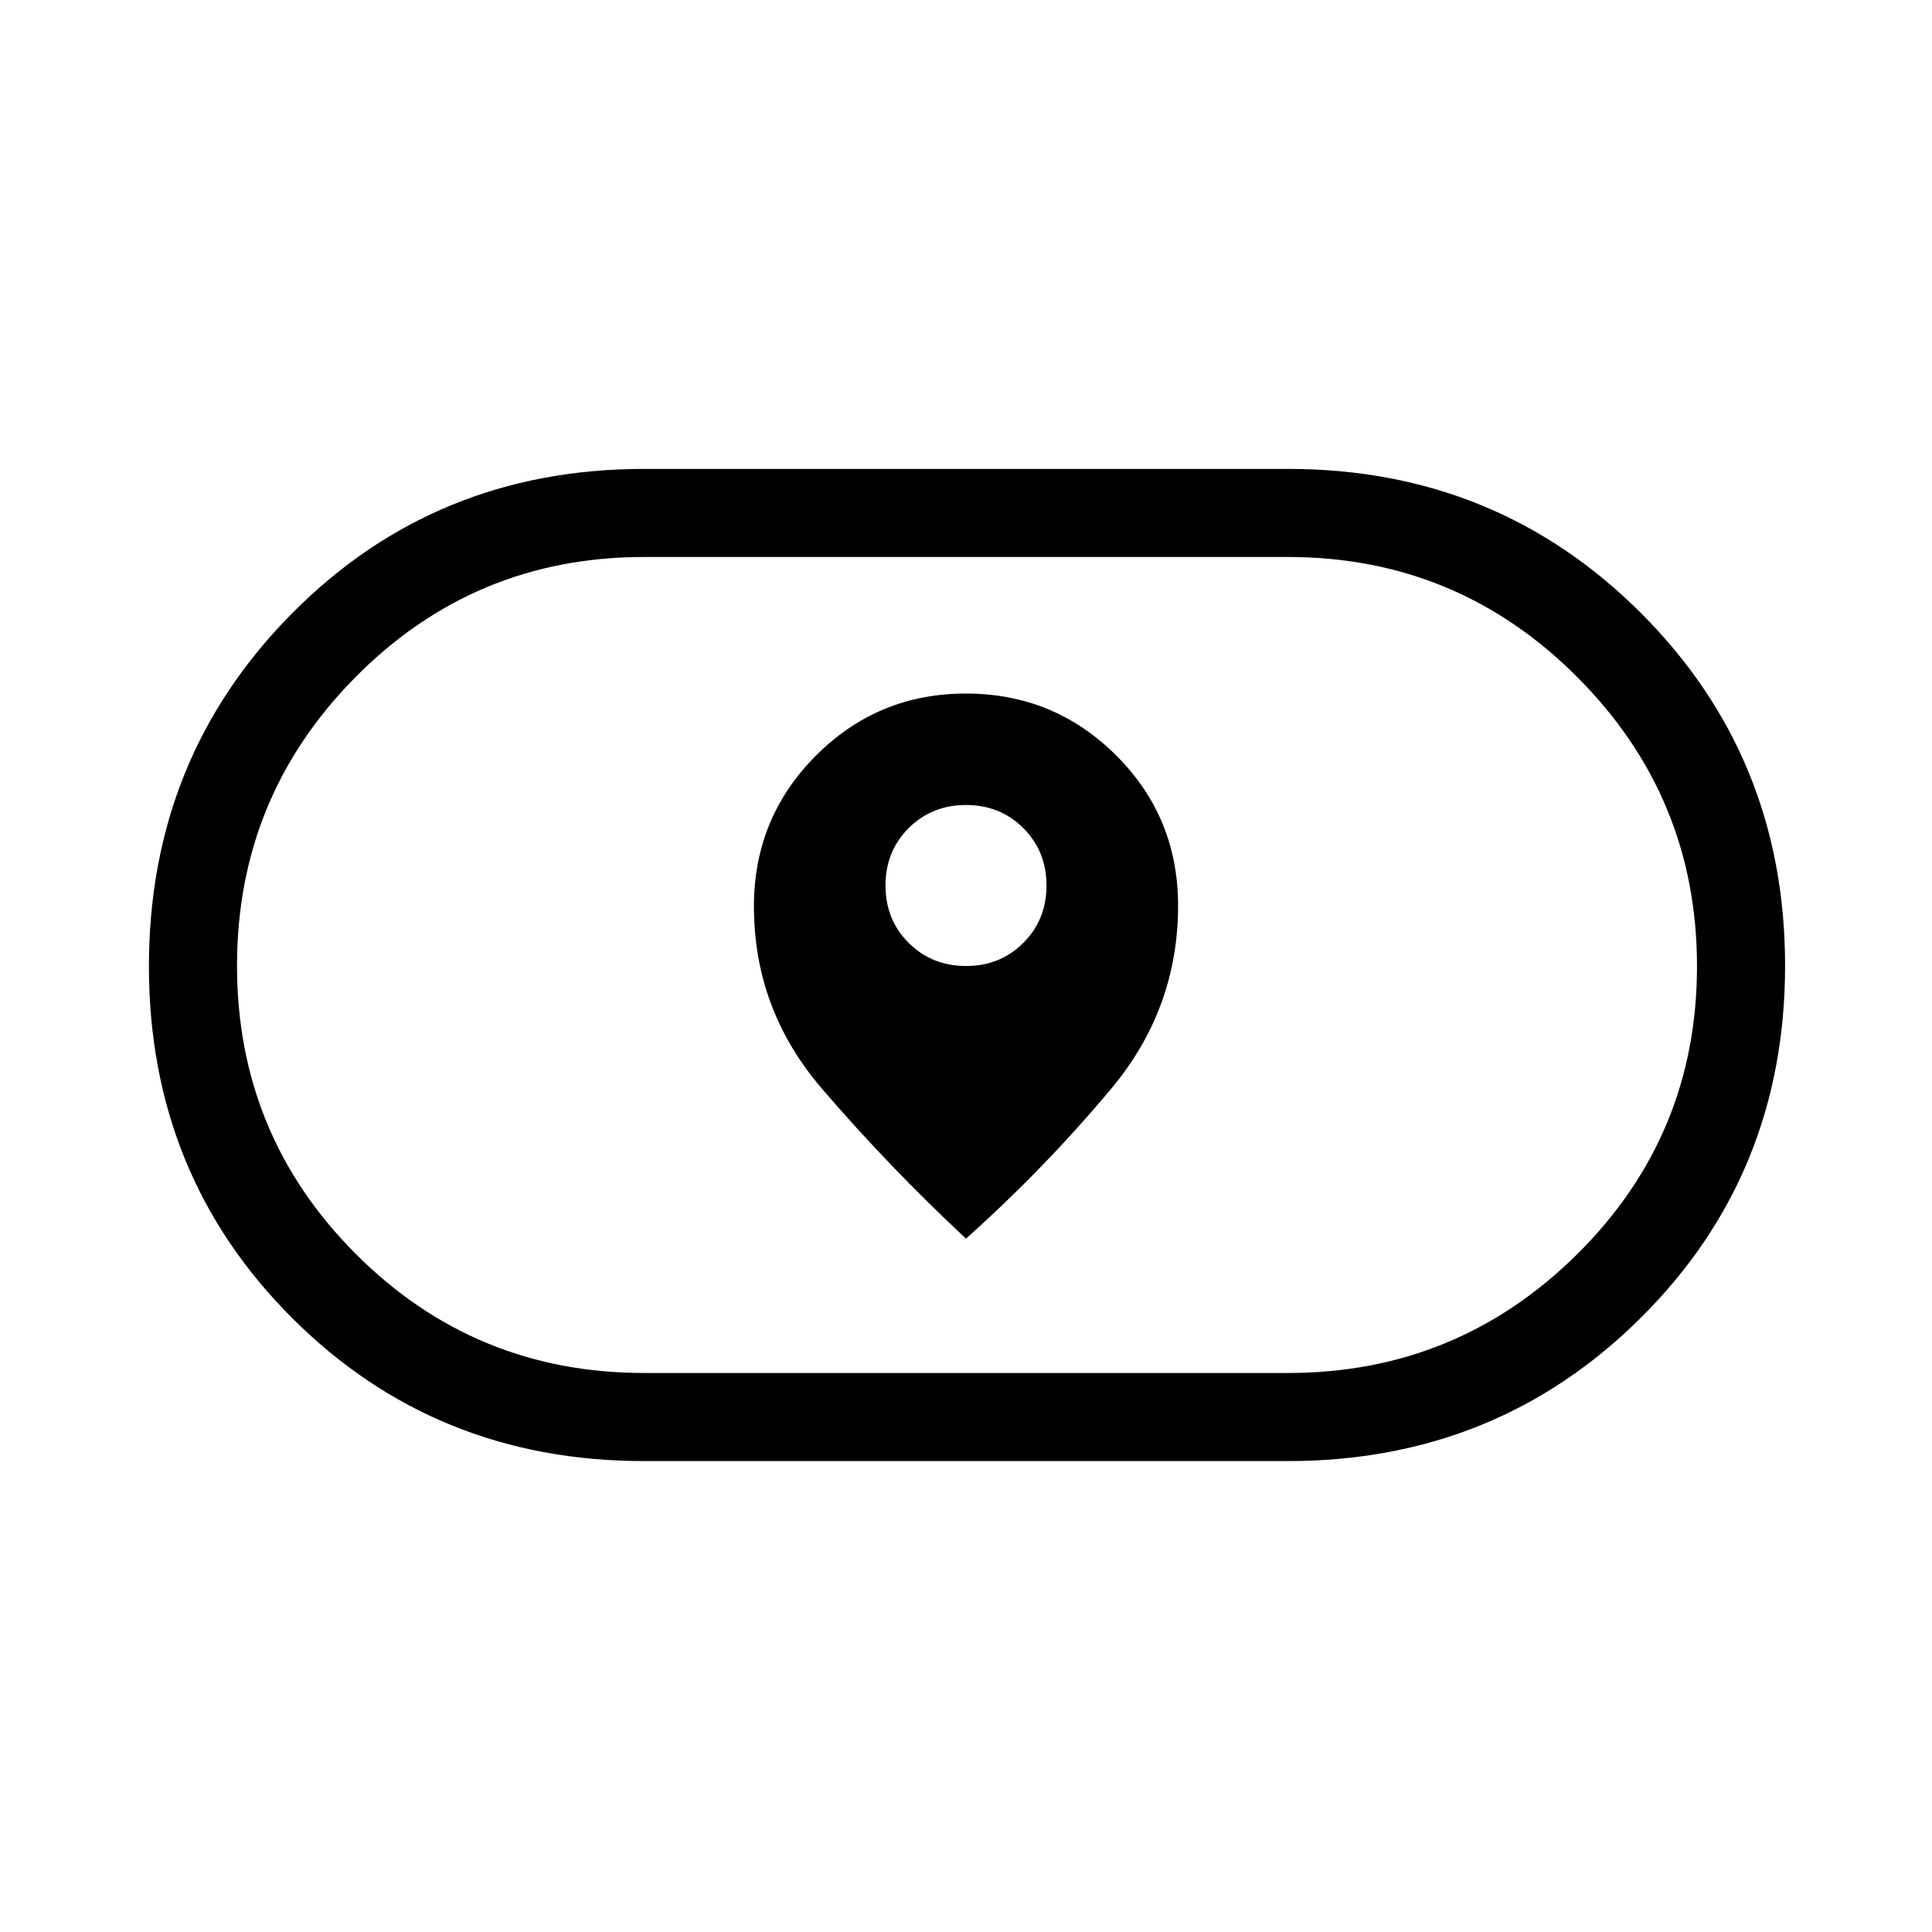 <svg xmlns="http://www.w3.org/2000/svg" height="48" viewBox="0 -960 960 960" width="48"><path d="M374.62-509.68q0 51.3 33.76 90.6 33.77 39.31 71.62 74.54 38.62-34.46 72-74.29 33.38-39.82 33.38-91.19 0-43.98-30.81-74.67-30.82-30.69-74.62-30.69-43.8 0-74.57 30.89-30.76 30.9-30.76 74.81ZM480-480q-17 0-28.5-11.5T440-520q0-17 11.5-28.5T480-560q17 0 28.5 11.5T520-520q0 17-11.5 28.5T480-480ZM320-234q-103.72 0-174.86-71.1Q74-376.2 74-479.85q0-103.66 71.14-175.4Q216.28-727 320-727h320q103.72 0 175.36 71.6Q887-583.8 887-480.15q0 103.66-71.64 174.9Q743.72-234 640-234H320Zm0-43.77h320q84.14 0 143.68-59.02 59.55-59.01 59.55-143.11 0-84.09-59.55-143.71-59.54-59.62-143.68-59.62H320q-84.14 0-143.18 59.52-59.05 59.51-59.05 143.61 0 84.09 59.05 143.21 59.04 59.12 143.18 59.12ZM480-480Z"/></svg>